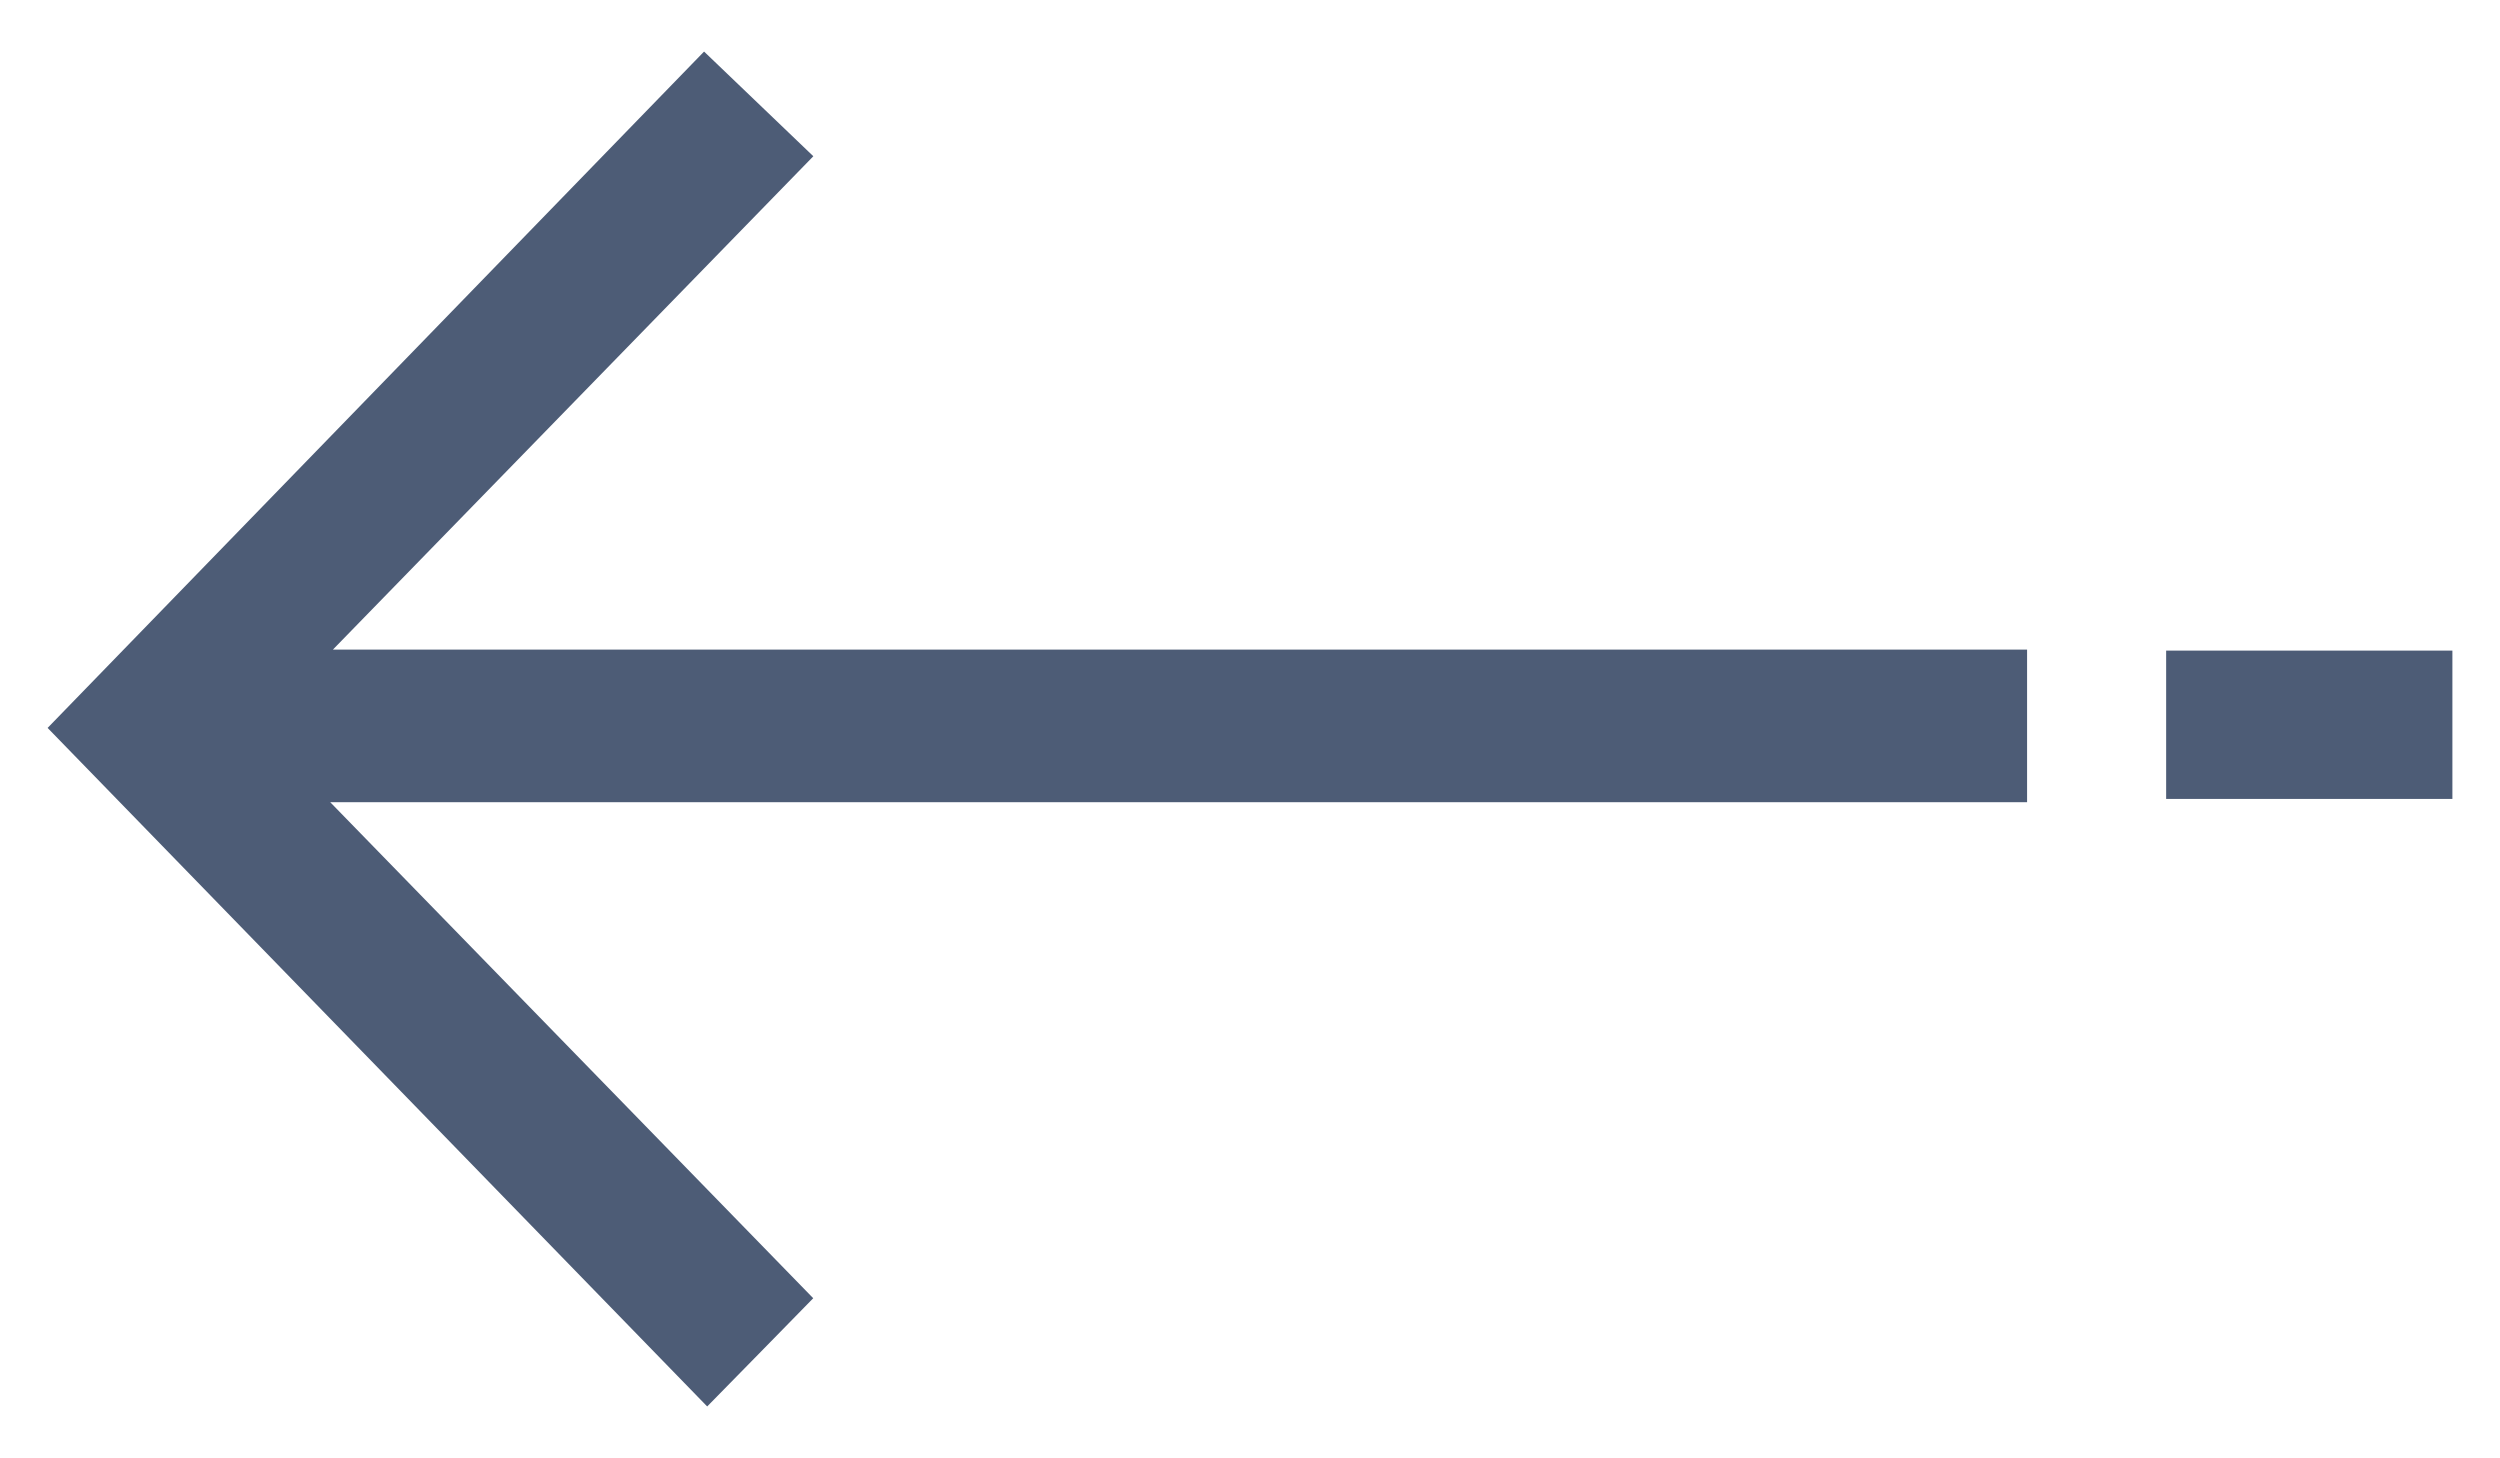 <svg xmlns="http://www.w3.org/2000/svg" width="24" height="14"><path fill-rule="evenodd" fill="#4D5C76" d="M20.795 7.67V6.246h2.748V7.67h-2.748zM7.807 12.463c-.308.316-.639.652-1.018 1.039L.457 6.988 6.759.495 7.808 1.5 3.196 6.236H19.46v1.465H3.17l4.637 4.762z"/></svg>